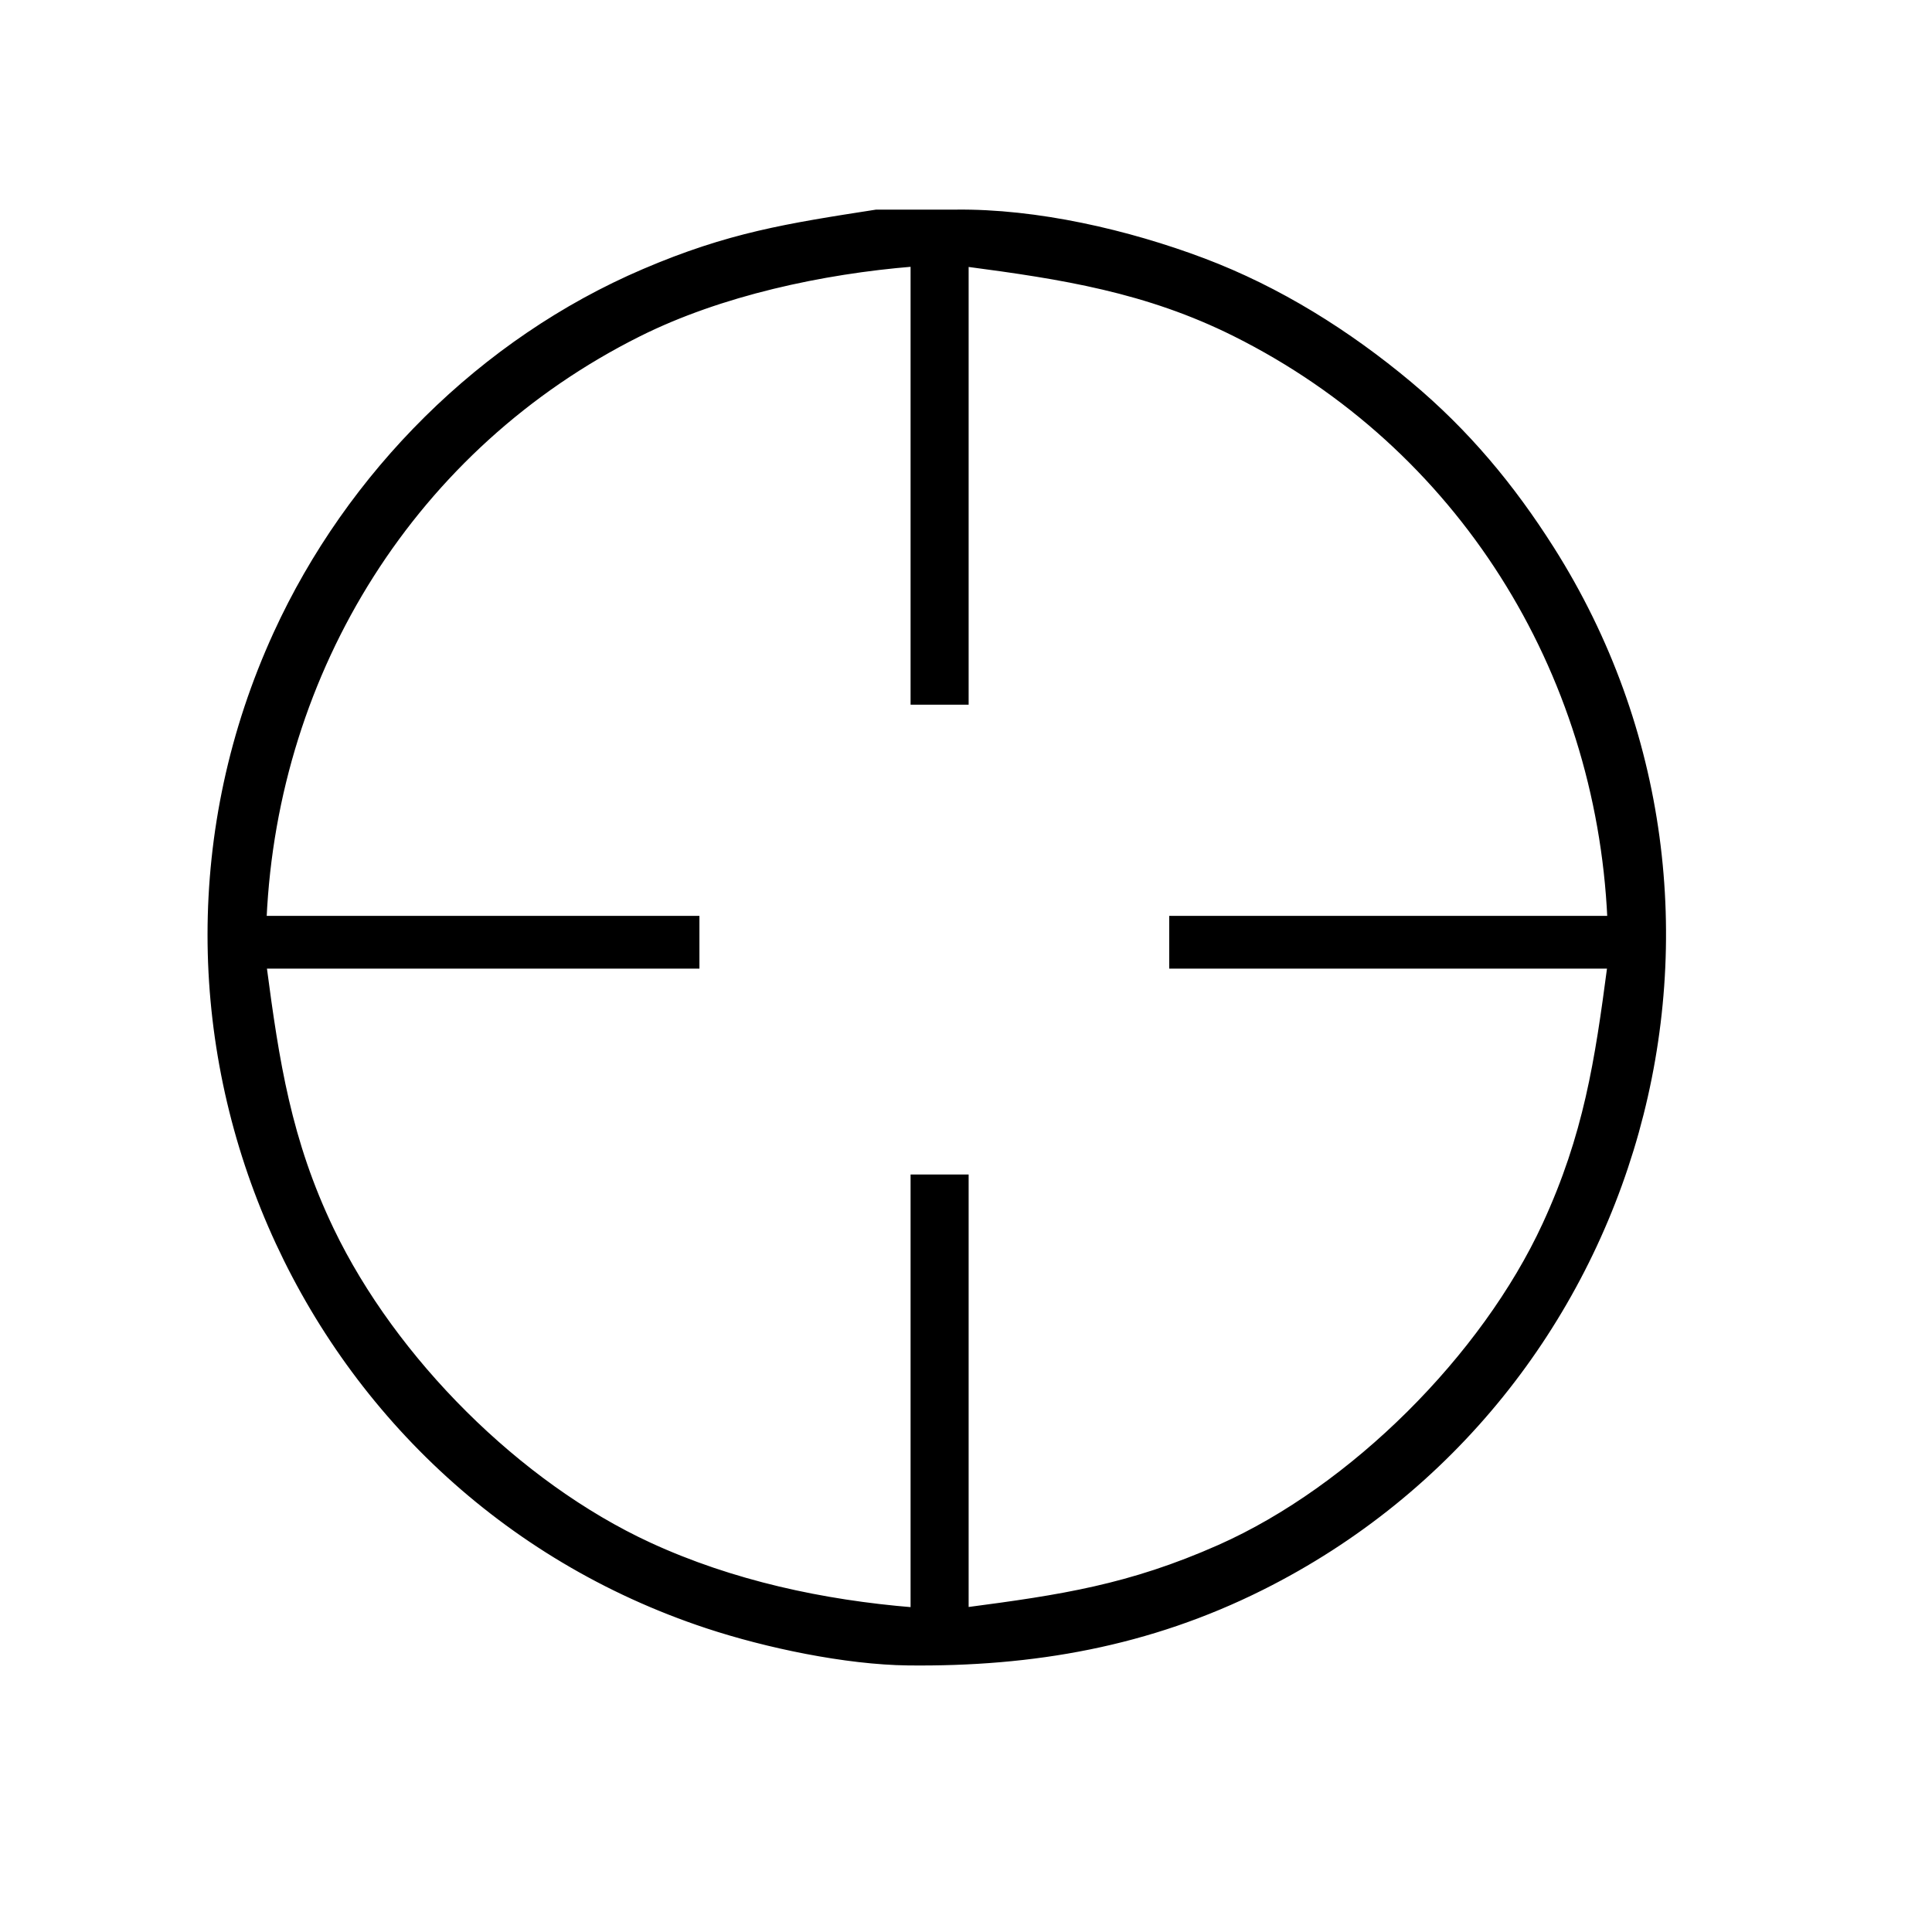 <?xml version="1.0" encoding="UTF-8" standalone="no"?>
<!DOCTYPE svg PUBLIC "-//W3C//DTD SVG 20010904//EN"
              "http://www.w3.org/TR/2001/REC-SVG-20010904/DTD/svg10.dtd">

<svg xmlns="http://www.w3.org/2000/svg"
     width="1.22in" height="1.22in"
     viewBox="0 0 366 366">
  <path id="Auswahl"
        fill="black" stroke="black" stroke-width="1"
        d="M 166.00,40.21
           C 149.07,42.84 138.09,44.55 122.00,51.43
             91.37,64.52 66.14,89.79 52.31,120.00
             18.35,194.15 56.27,282.31 134.00,308.00
             145.20,311.70 160.22,314.86 172.00,315.00
             195.70,315.27 217.62,311.44 239.00,300.75
             311.61,264.45 337.32,172.47 293.95,104.00
             286.39,92.07 277.86,81.84 267.00,72.75
             255.35,63.01 242.24,54.80 228.00,49.42
             213.64,44.00 196.38,40.02 181.00,40.21
             181.00,40.21 166.00,40.21 166.00,40.21 Z
           M 173.00,50.00
           C 173.00,50.00 173.00,133.00 173.00,133.00
             173.00,133.00 183.00,133.00 183.00,133.00
             183.00,133.00 183.00,50.00 183.00,50.00
             201.19,52.40 217.24,54.89 234.00,63.27
             276.52,84.53 302.84,126.87 305.00,174.00
             305.00,174.00 222.00,174.00 222.00,174.00
             222.00,174.00 222.00,183.00 222.00,183.00
             222.00,183.00 305.00,183.00 305.00,183.00
             302.62,201.06 300.49,215.09 292.69,232.00
             281.15,257.02 256.22,281.96 231.00,293.14
             213.96,300.69 201.07,302.62 183.00,305.00
             183.00,305.00 183.00,223.00 183.00,223.00
             183.00,223.00 173.00,223.00 173.00,223.00
             173.00,223.00 173.00,305.00 173.00,305.00
             155.93,303.62 138.63,299.90 123.00,292.69
             98.19,281.24 74.60,257.60 62.78,233.00
             54.68,216.13 52.39,201.15 50.00,183.00
             50.00,183.00 132.00,183.00 132.00,183.00
             132.00,183.00 132.00,174.00 132.00,174.00
             132.00,174.00 50.00,174.00 50.00,174.00
             52.16,126.87 78.48,84.53 121.00,63.27
             136.49,55.52 155.82,51.39 173.00,50.00 Z" />
</svg>

